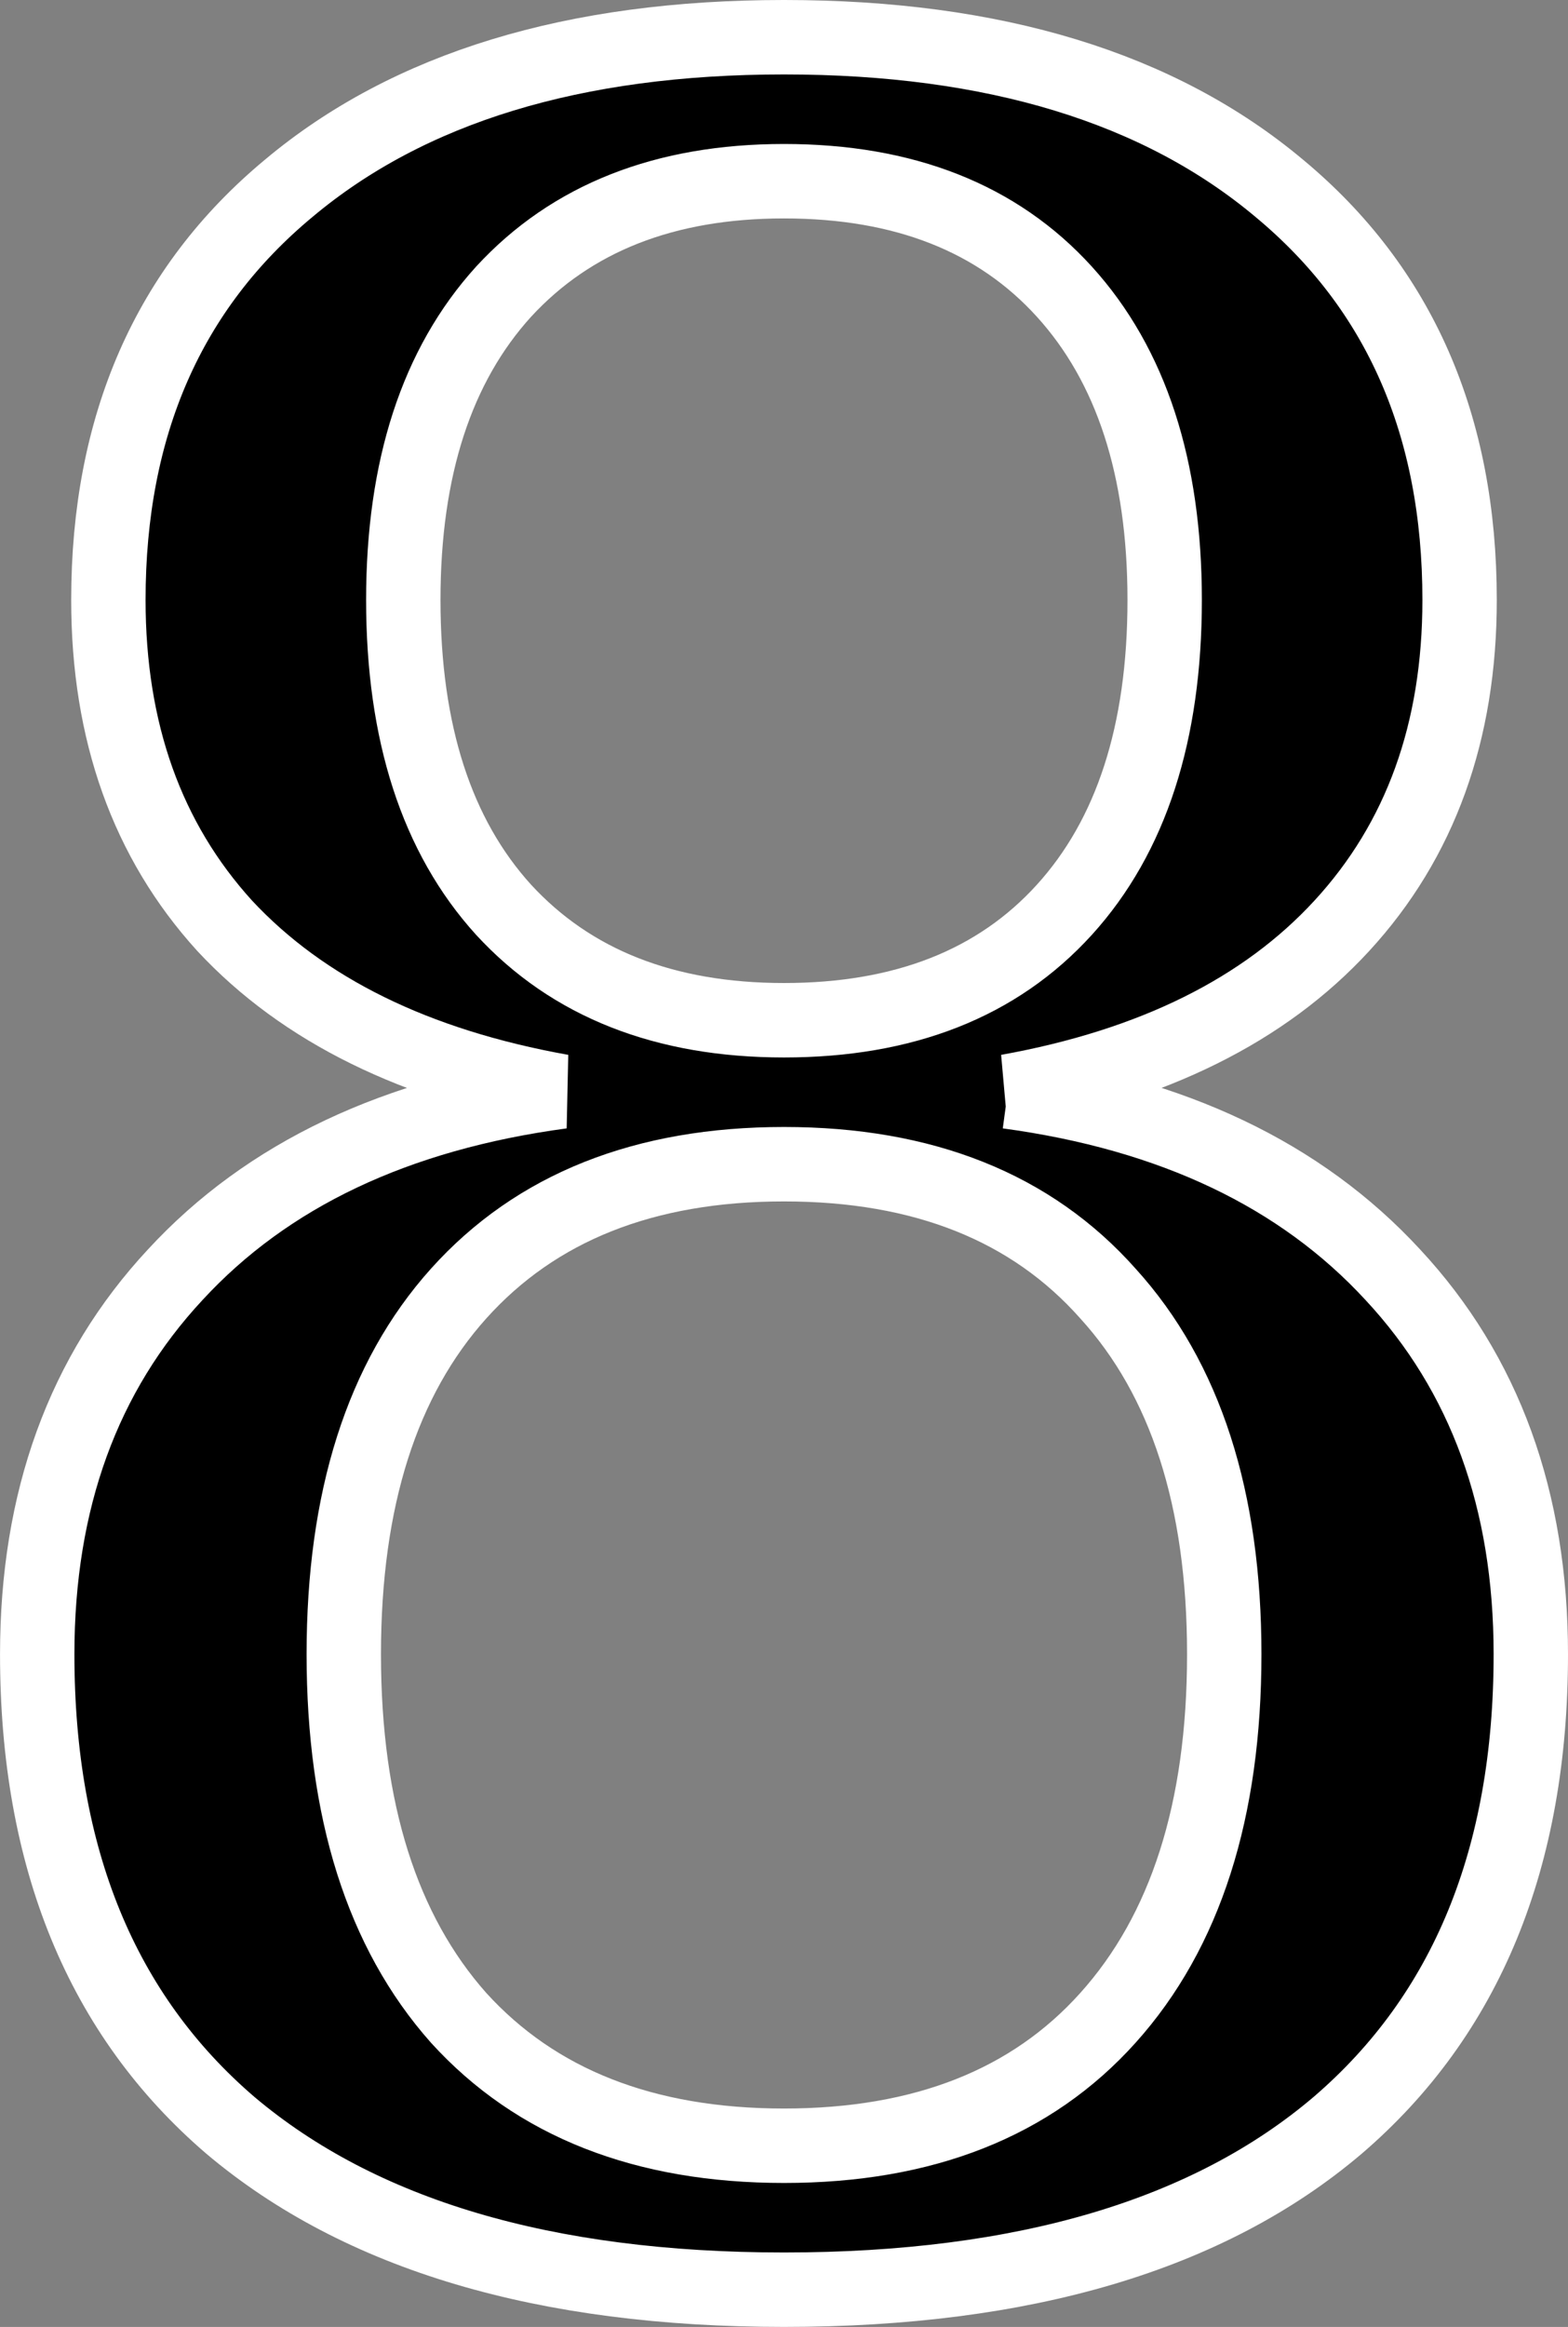 <?xml version="1.0" encoding="UTF-8" standalone="no"?>
<svg
   xmlns:dc="http://purl.org/dc/elements/1.1/"
   xmlns:cc="http://creativecommons.org/ns#"
   xmlns:rdf="http://www.w3.org/1999/02/22-rdf-syntax-ns#"
   xmlns:svg="http://www.w3.org/2000/svg"
   xmlns="http://www.w3.org/2000/svg"
   xmlns:sodipodi="http://sodipodi.sourceforge.net/DTD/sodipodi-0.dtd"
   xmlns:inkscape="http://www.inkscape.org/namespaces/inkscape"
   sodipodi:docname="DejaVu_8_white_border.svg"
   inkscape:version="1.0 (4035a4fb49, 2020-05-01)"
   id="svg4055"
   version="1.1"
   viewBox="0 0 56.033 83.084"
   height="83.084mm"
   width="56.033mm">
  <rect x="0" y="0" width="56.033" height="83.084" fill="#808080" stroke="none"/>
  <defs
     id="defs4049" />
  <sodipodi:namedview
     fit-margin-bottom="0"
     fit-margin-right="0"
     fit-margin-left="0"
     fit-margin-top="0"
     inkscape:window-maximized="1"
     inkscape:window-y="0"
     inkscape:window-x="0"
     inkscape:window-height="1016"
     inkscape:window-width="1920"
     showgrid="false"
     inkscape:document-rotation="0"
     inkscape:current-layer="layer1"
     inkscape:document-units="mm"
     inkscape:cy="181.97733"
     inkscape:cx="268.63022"
     inkscape:zoom="0.54"
     inkscape:pageshadow="2"
     inkscape:pageopacity="0.0"
     borderopacity="1.0"
     bordercolor="#666666"
     pagecolor="#ffffff"
     id="base" />
  <g
     transform="translate(-23.957,-70.395)"
     id="layer1"
     inkscape:groupmode="layer"
     inkscape:label="Ebene 1">
    <g
       style="font-size:106.334px;line-height:1.25;font-family:'DejaVu Serif';-inkscape-font-specification:'DejaVu Serif';letter-spacing:0px;word-spacing:0px;stroke-width:2.658"
       id="text4620"
       aria-label="8">
      <path
         id="path832"
         style="stroke:#ffffff;stroke-width:2.658;stroke-opacity:1"
         d="m 67.706,129.46 q 0,-8.307 -4.154,-12.876 -4.102,-4.621 -11.578,-4.621 -7.477,0 -11.63,4.621 -4.102,4.569 -4.102,12.876 0,8.359 4.102,12.98 4.154,4.569 11.63,4.569 7.477,0 11.578,-4.569 4.154,-4.621 4.154,-12.98 z M 65.577,91.818 q 0,-7.061 -3.583,-11.007 -3.583,-3.946 -10.021,-3.946 -6.386,0 -10.021,3.946 -3.583,3.946 -3.583,11.007 0,7.113 3.583,11.059 3.634,3.946 10.021,3.946 6.438,0 10.021,-3.946 3.583,-3.946 3.583,-11.059 z m -5.607,17.549 q 8.827,1.194 13.759,6.542 4.932,5.296 4.932,13.551 0,10.903 -6.905,16.822 -6.905,5.867 -19.782,5.867 -12.824,0 -19.782,-5.867 -6.905,-5.919 -6.905,-16.822 0,-8.255 4.932,-13.551 4.932,-5.348 13.811,-6.542 -7.84,-1.402 -12.046,-5.919 -4.154,-4.569 -4.154,-11.63 0,-9.346 6.438,-14.694 6.438,-5.4 17.705,-5.4 11.267,0 17.705,5.4 6.438,5.348 6.438,14.694 0,7.061 -4.206,11.63 -4.154,4.517 -11.942,5.919 z" />
    </g>
  </g>
</svg>

